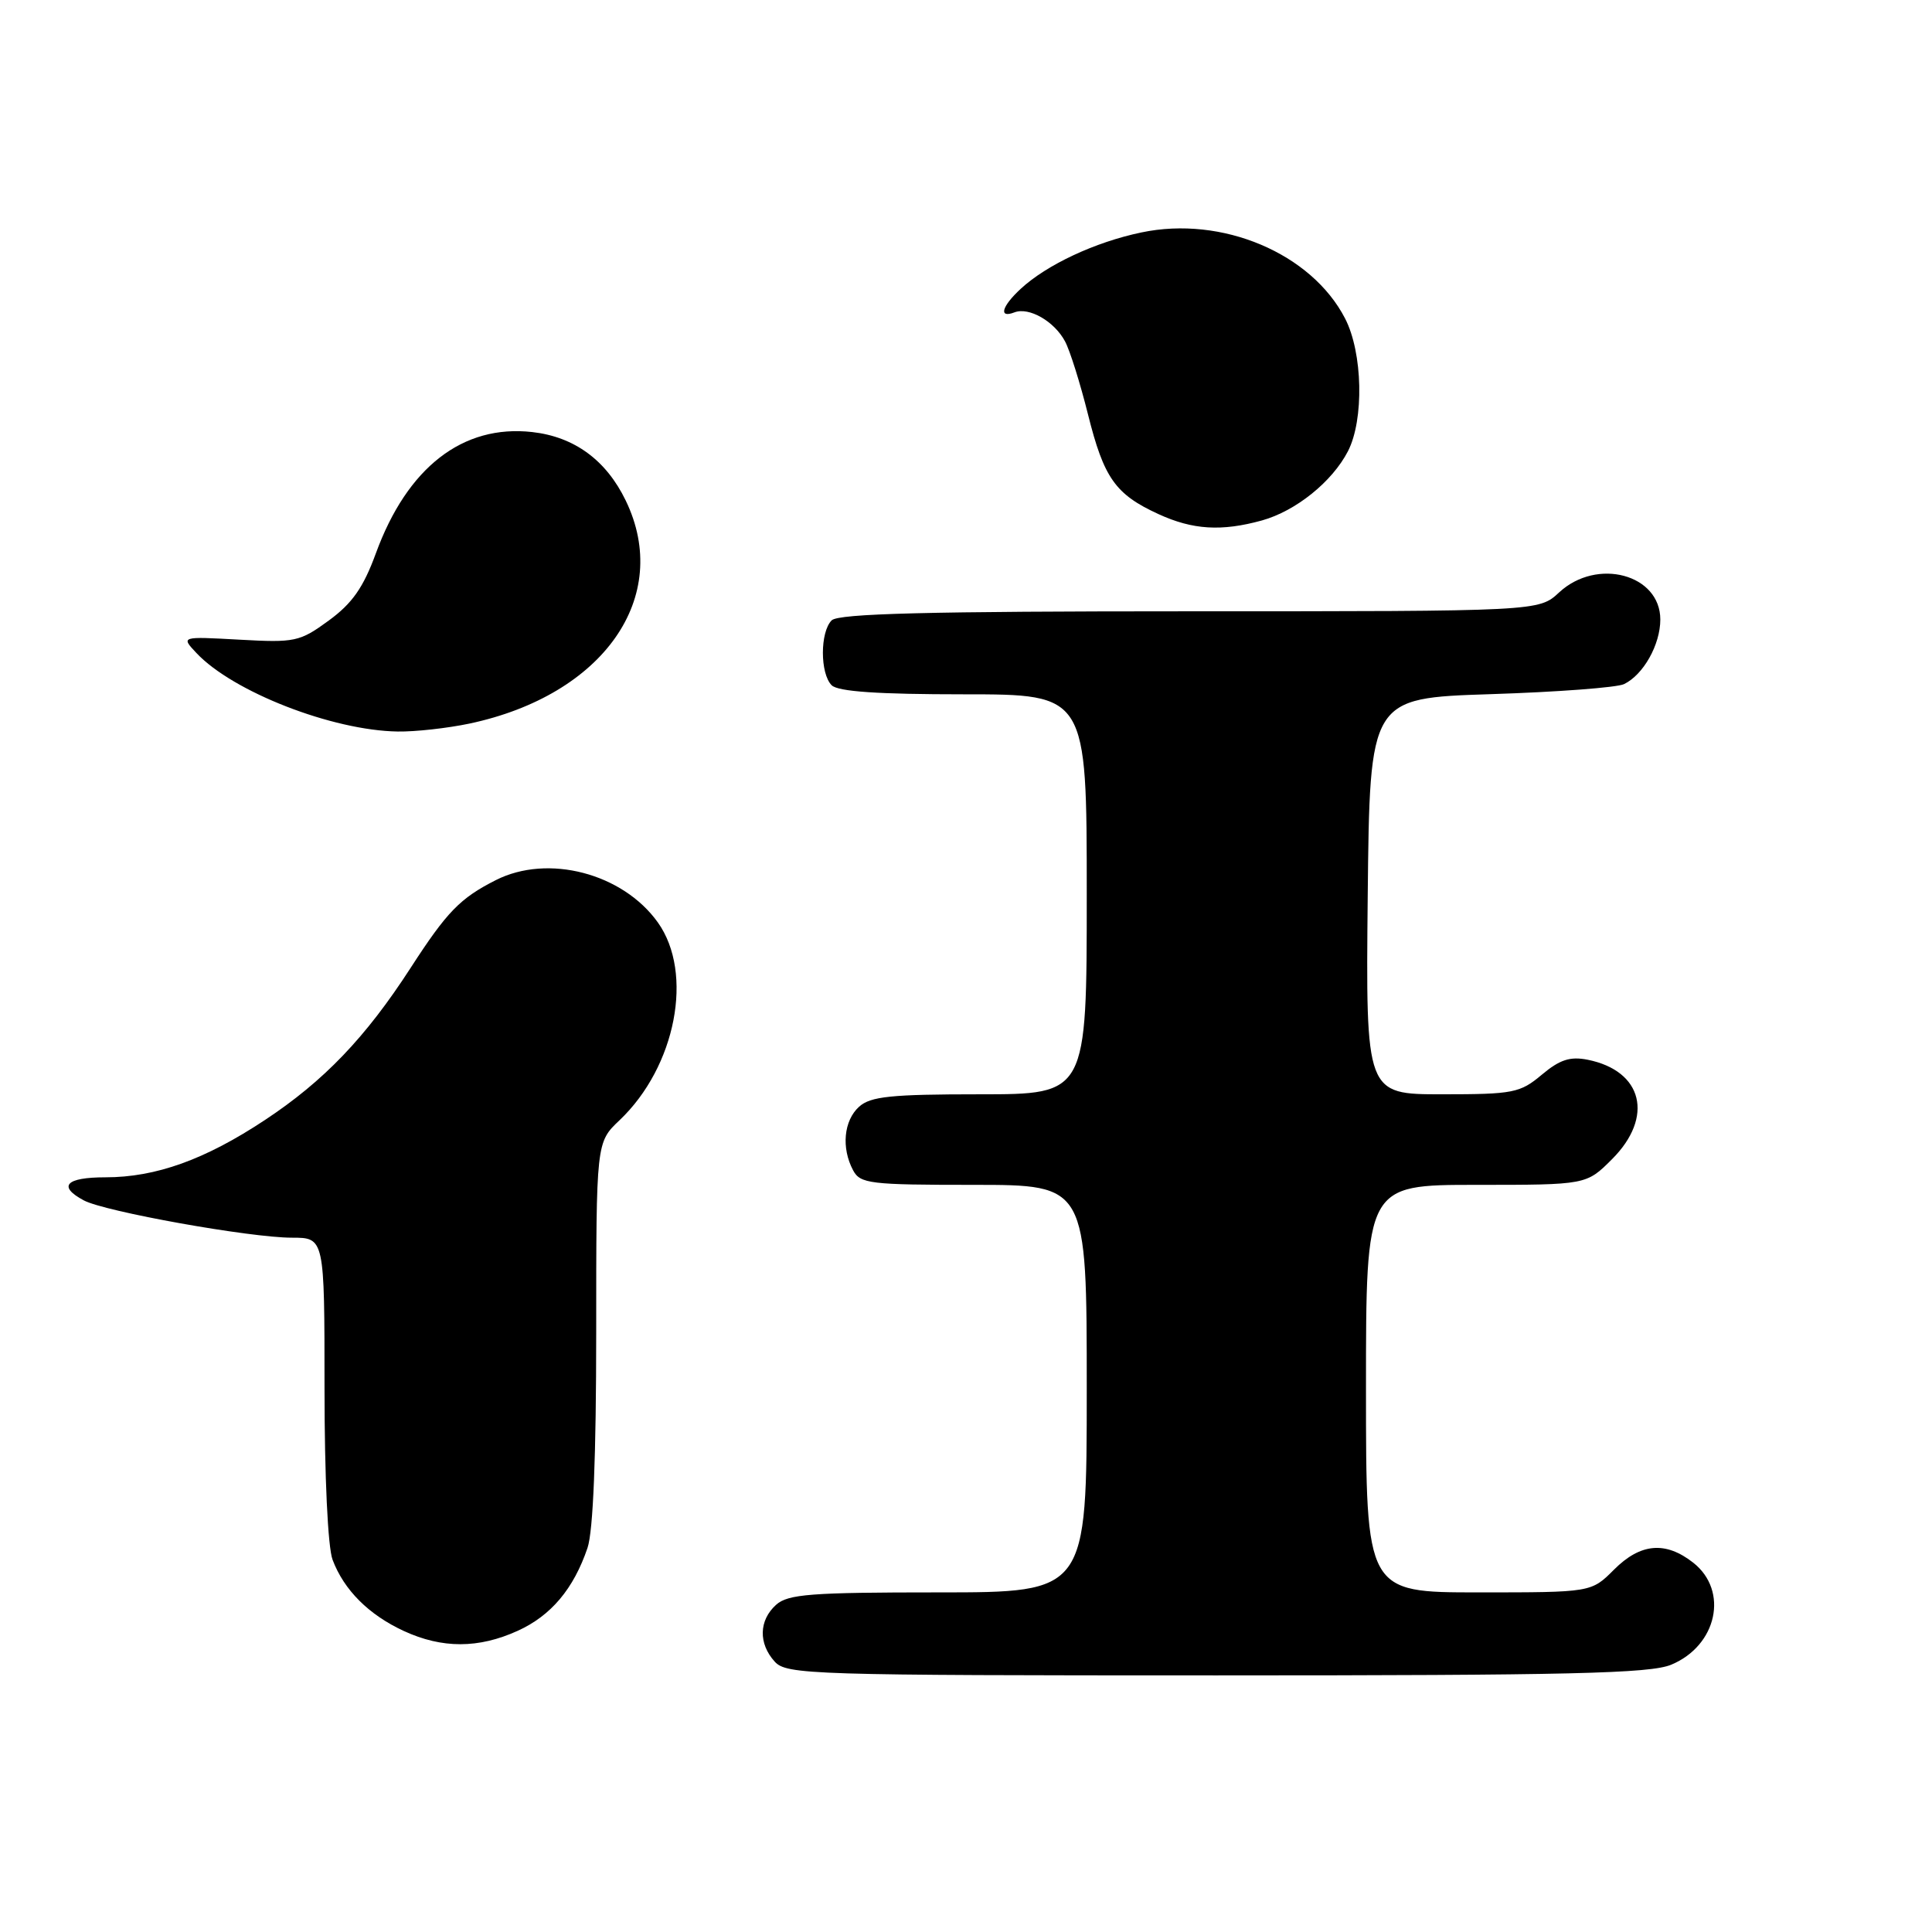 <?xml version="1.0" encoding="UTF-8" standalone="no"?>
<!DOCTYPE svg PUBLIC "-//W3C//DTD SVG 1.1//EN" "http://www.w3.org/Graphics/SVG/1.1/DTD/svg11.dtd" >
<svg xmlns="http://www.w3.org/2000/svg" xmlns:xlink="http://www.w3.org/1999/xlink" version="1.1" viewBox="0 0 256 256">
 <g >
 <path fill="currentColor"
d=" M 221.45 220.58 C 227.53 218.05 229.09 210.79 224.37 207.07 C 220.69 204.18 217.37 204.47 213.85 208.00 C 210.85 211.00 210.85 211.00 195.92 211.00 C 181.00 211.00 181.00 211.00 181.00 184.00 C 181.00 157.00 181.00 157.00 195.60 157.00 C 210.20 157.00 210.20 157.00 213.60 153.60 C 219.19 148.01 217.69 141.89 210.37 140.42 C 208.04 139.96 206.67 140.41 204.29 142.41 C 201.42 144.82 200.52 145.00 191.09 145.00 C 180.97 145.00 180.97 145.00 181.23 118.75 C 181.50 92.50 181.50 92.50 197.50 91.98 C 206.30 91.70 214.26 91.10 215.19 90.65 C 217.76 89.41 220.00 85.42 220.00 82.09 C 220.00 76.10 211.61 73.85 206.59 78.50 C 203.90 81.00 203.90 81.00 157.65 81.00 C 123.01 81.00 111.10 81.30 110.20 82.20 C 108.65 83.75 108.65 89.25 110.20 90.80 C 111.04 91.64 116.36 92.00 127.70 92.00 C 144.00 92.00 144.00 92.00 144.00 118.50 C 144.00 145.00 144.00 145.00 129.83 145.00 C 118.05 145.00 115.35 145.28 113.83 146.65 C 111.80 148.49 111.46 152.11 113.04 155.07 C 113.99 156.85 115.26 157.00 129.04 157.00 C 144.00 157.00 144.00 157.00 144.00 184.00 C 144.00 211.00 144.00 211.00 124.33 211.00 C 107.43 211.00 104.40 211.23 102.83 212.65 C 100.55 214.71 100.48 217.77 102.65 220.17 C 104.22 221.90 107.36 222.00 161.19 222.00 C 207.97 222.00 218.67 221.75 221.45 220.58 Z  M 68.60 216.09 C 73.01 214.09 76.01 210.53 77.85 205.10 C 78.60 202.89 79.00 192.91 79.00 176.54 C 79.00 151.37 79.00 151.37 82.09 148.44 C 89.57 141.34 91.96 128.95 87.17 122.23 C 82.52 115.71 72.61 113.12 65.70 116.62 C 60.96 119.02 59.23 120.80 54.41 128.25 C 48.44 137.48 42.92 143.24 35.10 148.41 C 27.17 153.66 20.65 156.00 13.97 156.00 C 8.71 156.00 7.61 157.19 11.11 159.06 C 13.90 160.55 33.15 164.00 38.67 164.00 C 43.00 164.00 43.00 164.00 43.00 183.93 C 43.00 195.63 43.44 205.03 44.07 206.68 C 45.58 210.69 48.87 213.97 53.50 216.11 C 58.59 218.46 63.41 218.45 68.60 216.09 Z  M 62.20 95.88 C 79.98 92.11 89.10 79.10 82.91 66.32 C 80.32 60.97 76.11 57.88 70.53 57.25 C 61.32 56.21 53.96 61.93 49.80 73.33 C 48.15 77.84 46.68 79.95 43.57 82.22 C 39.71 85.04 39.09 85.17 31.73 84.76 C 23.96 84.33 23.96 84.33 26.03 86.53 C 30.85 91.66 44.02 96.80 52.70 96.93 C 55.01 96.97 59.29 96.49 62.20 95.88 Z  M 167.22 68.96 C 171.70 67.71 176.52 63.84 178.61 59.79 C 180.76 55.62 180.58 46.74 178.23 42.20 C 173.77 33.56 161.93 28.55 151.24 30.80 C 145.10 32.08 138.70 35.08 135.25 38.27 C 132.71 40.62 132.29 42.21 134.42 41.39 C 136.35 40.65 139.70 42.57 141.12 45.23 C 141.77 46.43 143.13 50.78 144.16 54.89 C 146.27 63.35 147.79 65.50 153.50 68.12 C 158.05 70.21 161.86 70.44 167.22 68.96 Z "/>
</g>
</svg>